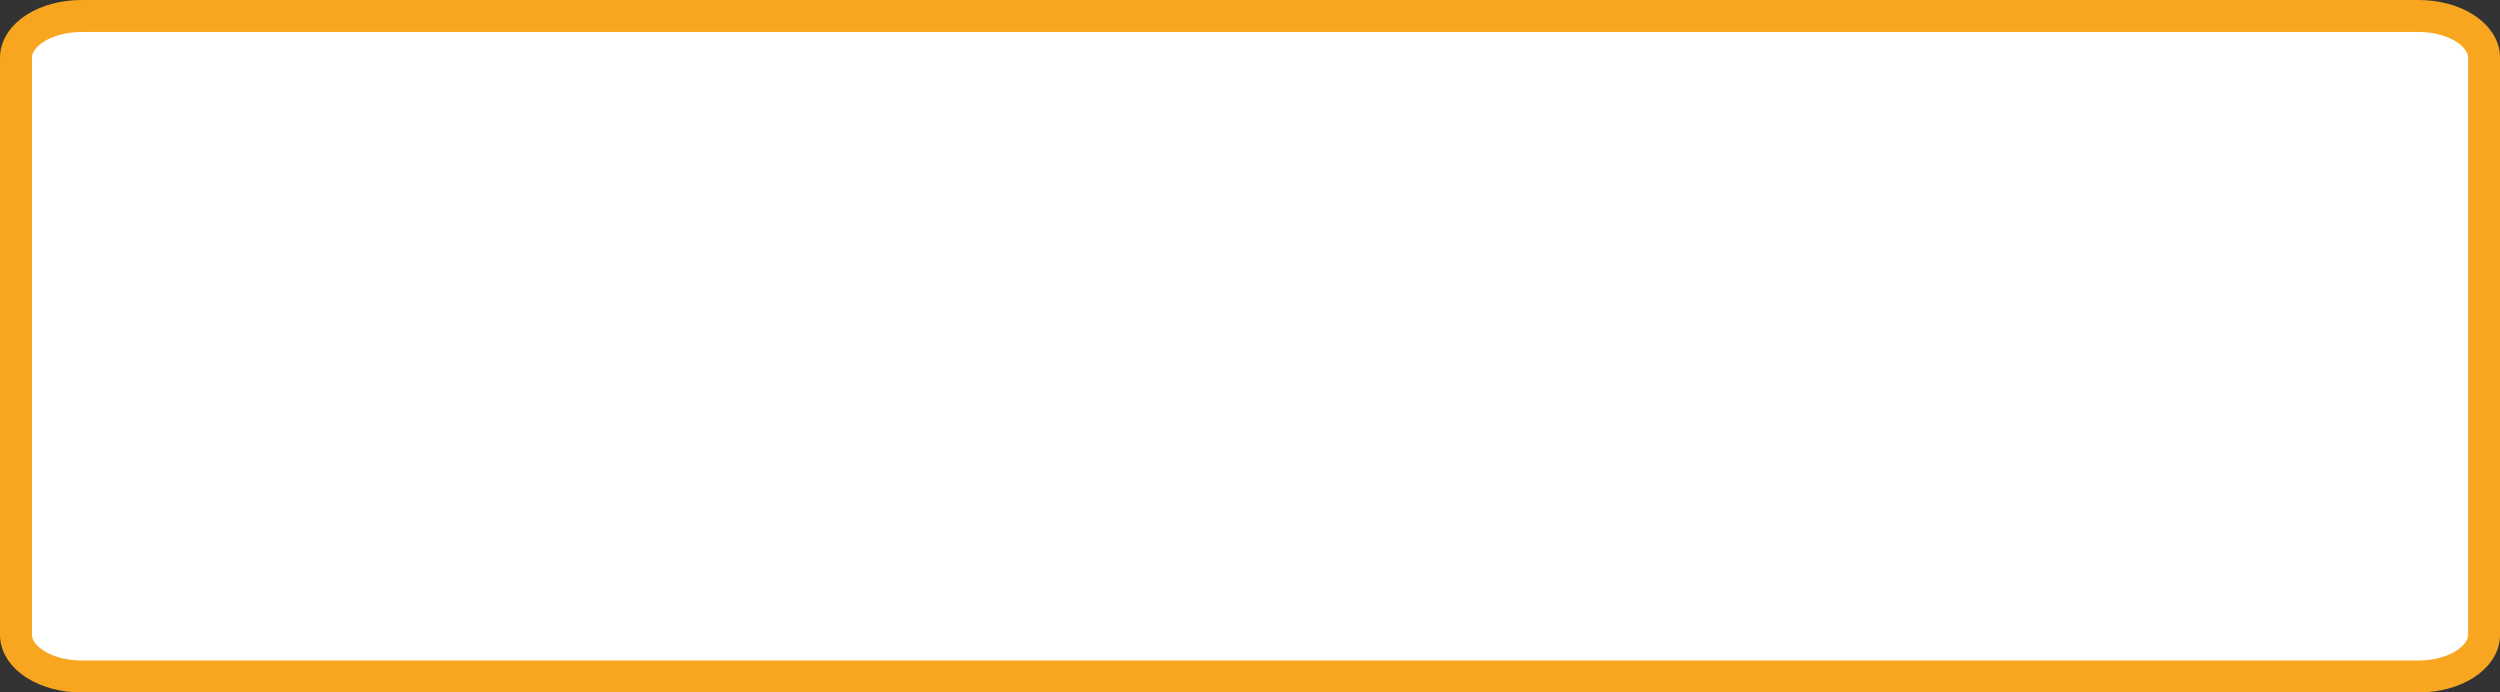 <svg id="Layer_1" data-name="Layer 1" xmlns="http://www.w3.org/2000/svg" viewBox="0 0 391.13 108.34"><rect x="0" y="0" width="391.13" height="108.34" fill="#333333" stroke="none"/><defs><style>.cls-1{fill:#fff;}.cls-2{fill:none;stroke:#f8a61f;stroke-width:5px;}</style></defs><path class="cls-1" d="M19.21,5.1H384.79C391,5.1,396,8.3,396,12.25V102.5c0,3.94-5,7.14-11.21,7.14H19.21C13,109.64,8,106.44,8,102.5V12.25C8,8.3,13,5.1,19.21,5.1Z" transform="translate(-6.43 -3.2)"/><path class="cls-2" d="M19.21,5.7H384.79c5.68,0,10.28,2.93,10.28,6.55V102.5c0,3.61-4.6,6.54-10.28,6.54H19.21c-5.68,0-10.28-2.93-10.28-6.54V12.25C8.93,8.63,13.53,5.7,19.21,5.7Z" transform="translate(-6.43 -3.2)"/></svg>